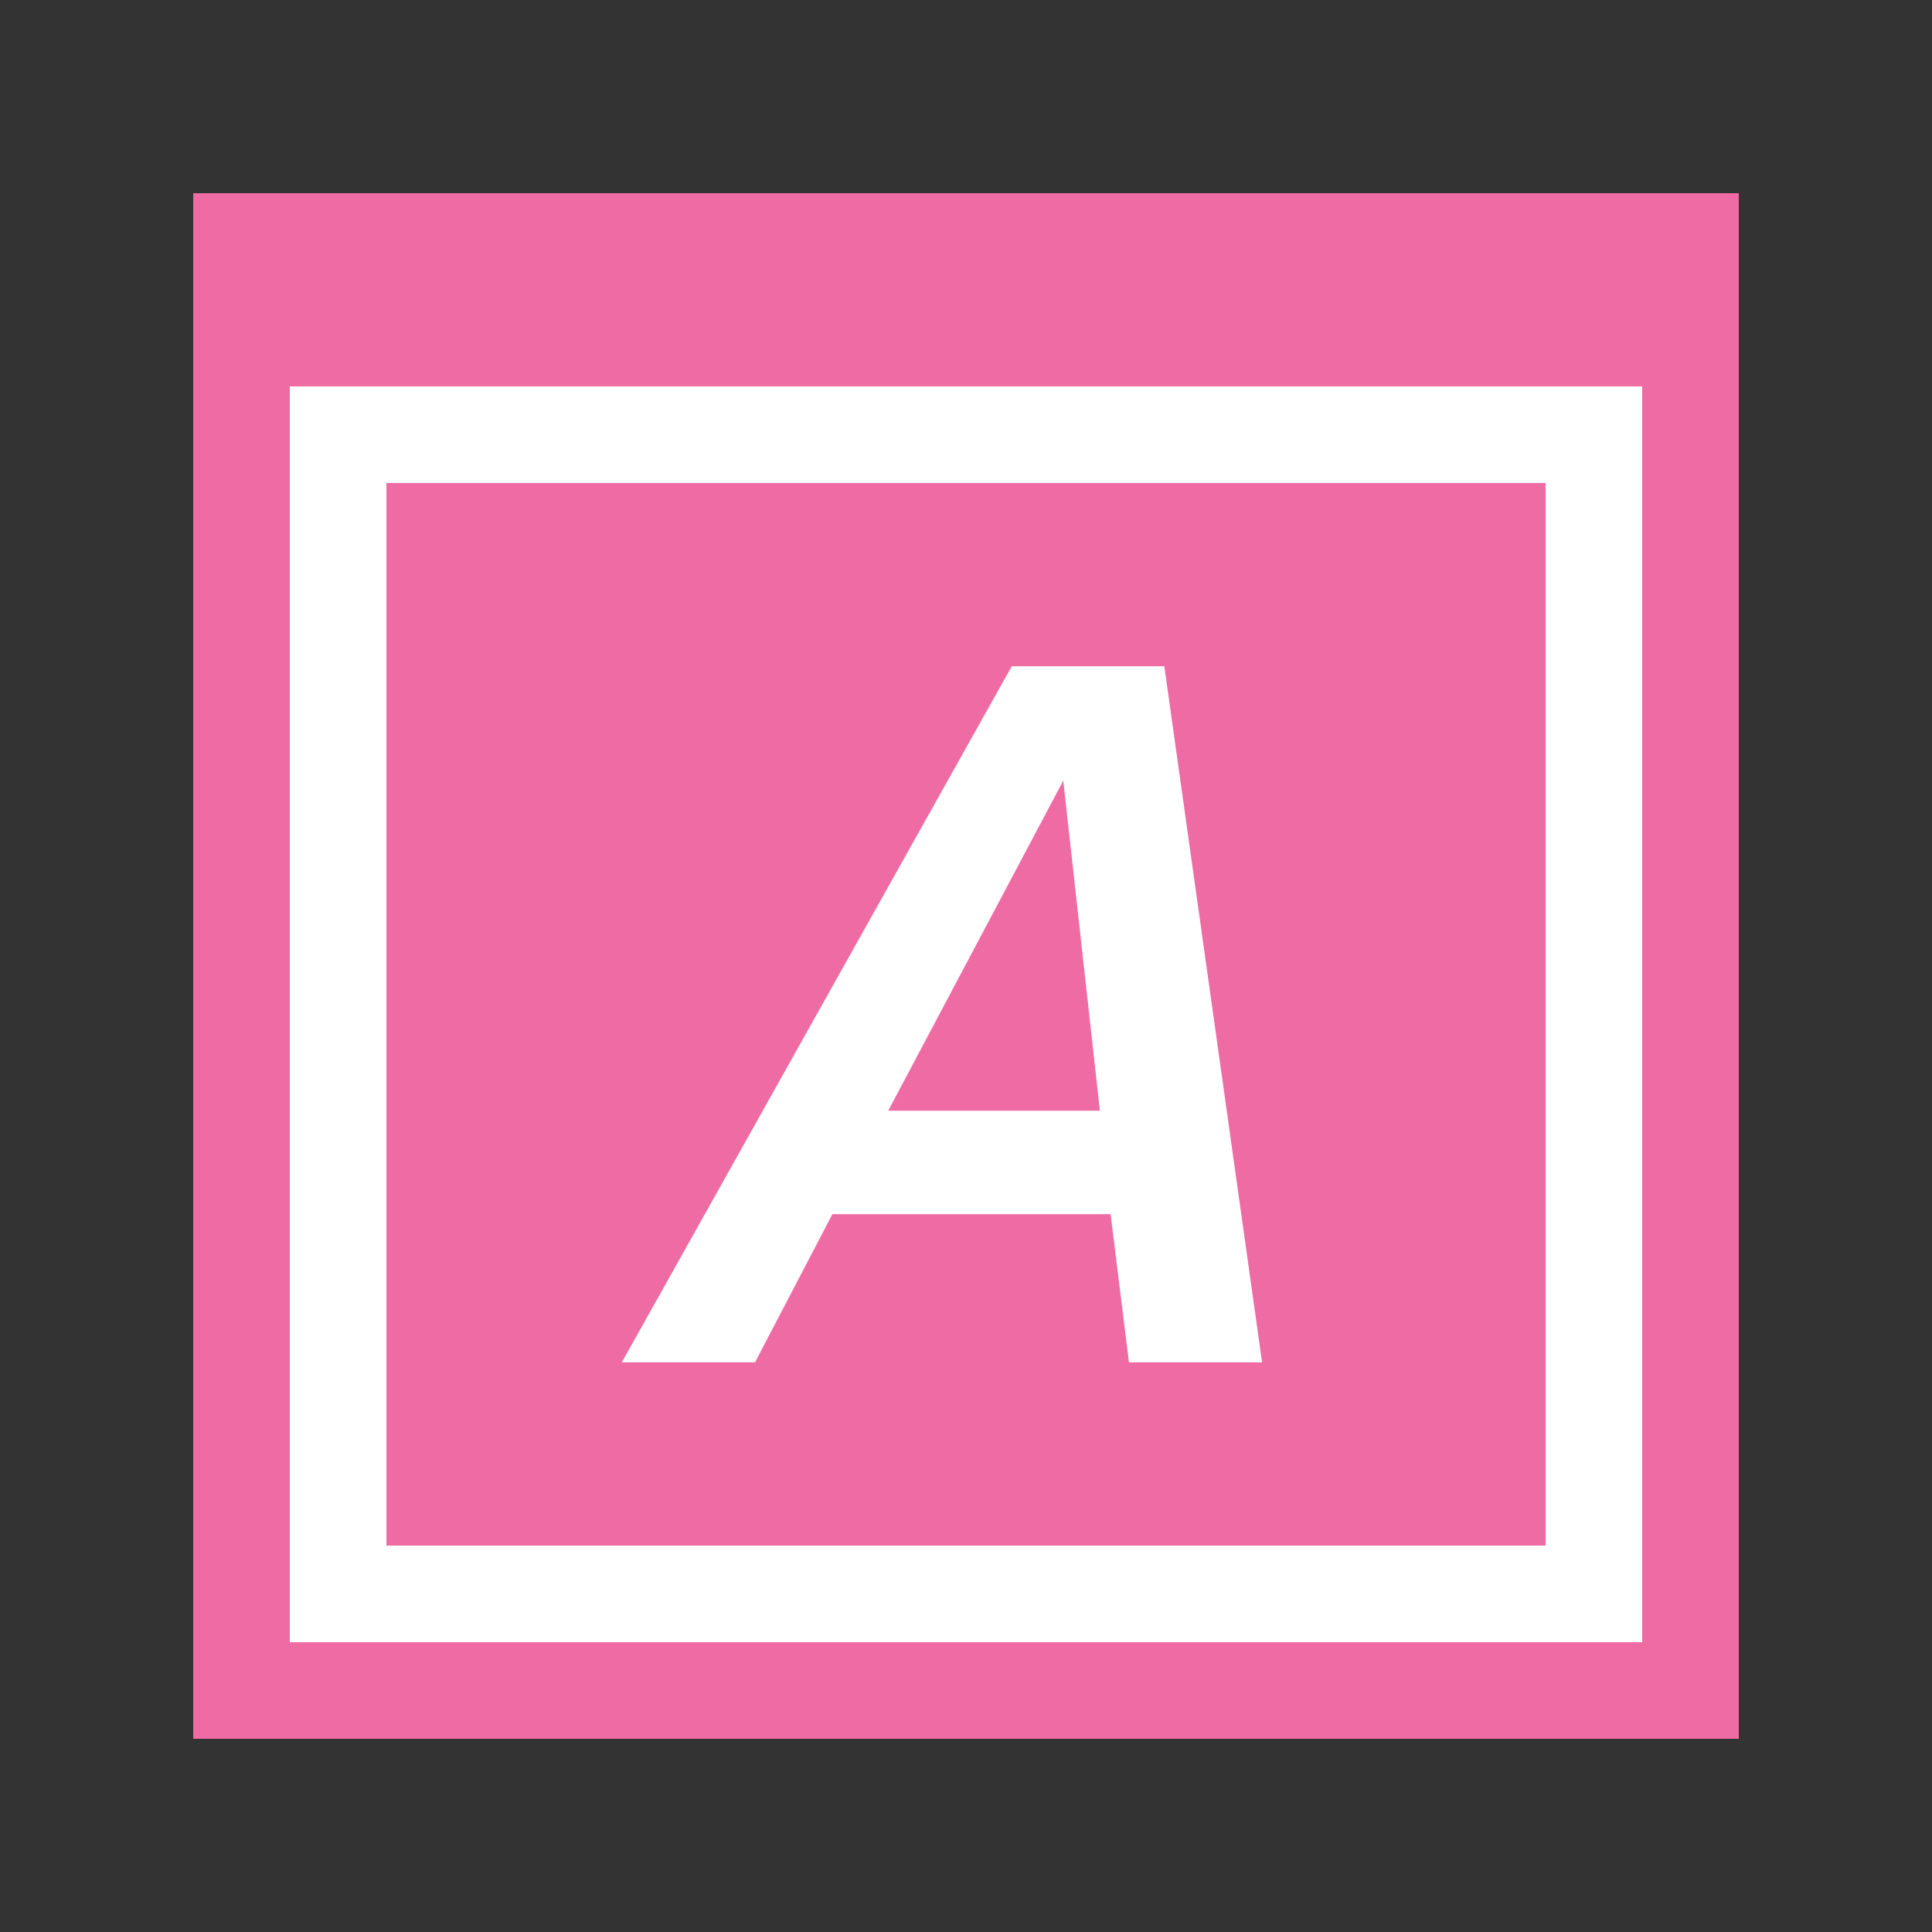 <?xml version="1.0" encoding="utf-8"?>
<!-- Generator: Adobe Illustrator 16.0.0, SVG Export Plug-In . SVG Version: 6.00 Build 0)  -->
<!DOCTYPE svg PUBLIC "-//W3C//DTD SVG 1.1//EN" "http://www.w3.org/Graphics/SVG/1.1/DTD/svg11.dtd">
<svg version="1.1" xmlns="http://www.w3.org/2000/svg" xmlns:xlink="http://www.w3.org/1999/xlink" x="0px" y="0px" width="20px"
	 height="20px" viewBox="0 0 20 20" enable-background="new 0 0 20 20" xml:space="preserve">
<rect x="0" y="0" width="20" height="20" fill="#333333" stroke="none"/>
<g id="location">
</g>
<g id="Location" display="none">
	<path display="inline" fill="#ef6ba3" d="M10,2C6.687,2,4,4.687,4,8s6,10,6,10s6-6.687,6-10S13.313,2,10,2z M10,10.5
		c-1.38,0-2.5-1.119-2.5-2.5c0-1.38,1.12-2.5,2.5-2.5c1.381,0,2.5,1.12,2.5,2.5C12.5,9.381,11.381,10.5,10,10.5z"/>
</g>
<g id="draft" display="none">
	<path display="inline" fill="#ef6ba3" d="M13,10c0,1.657-1.343,3-3,3c-1.657,0-3-1.343-3-3H2v8h16v-8H13z"/>
	<g display="inline">
		<path fill="#ef6ba3" d="M14.438,4L16,10.246V16H4v-5.754L5.562,4H14.438 M16,2H4l-2,8v8h16v-8L16,2L16,2z"/>
	</g>
</g>
<g id="Layer_4" display="none">
	<rect x="8" y="2" display="inline" fill="#ef6ba3" width="4" height="11"/>
	
		<rect x="10.884" y="7.073" transform="matrix(0.707 0.707 -0.707 0.707 11.485 -5.258)" display="inline" fill="#ef6ba3" width="2.414" height="8.329"/>
	
		<rect x="6.702" y="7.075" transform="matrix(-0.707 0.707 -0.707 -0.707 21.45 13.589)" display="inline" fill="#ef6ba3" width="2.415" height="8.328"/>
	<rect x="4.625" y="16" display="inline" fill="#ef6ba3" width="10.75" height="2"/>
</g>
<g id="Layer_5" display="none">
	<path display="inline" fill="#ef6ba3" d="M10.958,17c0,0.553-0.448,1-1,1l0,0c-0.552,0-1-0.447-1-1V3c0-0.552,0.448-1,1-1l0,0
		c0.552,0,1,0.448,1,1V17z"/>
	<path display="inline" fill="#ef6ba3" d="M10.666,17.707c-0.391,0.391-1.024,0.391-1.414,0l0,0c-0.39-0.39-0.391-1.023,0-1.414
		l6.899-6.899c0.391-0.391,1.025-0.39,1.414,0l0,0c0.391,0.39,0.391,1.023,0,1.414L10.666,17.707z"/>
	<path display="inline" fill="#ef6ba3" d="M10.666,16.293c0.391,0.391,0.391,1.024,0,1.414l0,0c-0.39,0.391-1.023,0.391-1.414,0
		l-6.899-6.899c-0.391-0.391-0.39-1.024,0-1.414l0,0c0.39-0.39,1.023-0.391,1.414,0L10.666,16.293z"/>
</g>
<g id="Layer_5_copy" display="none">
	<path display="inline" fill="#ef6ba3" d="M8.958,3c0-0.553,0.448-1,1-1l0,0c0.552,0,1,0.447,1,1v14c0,0.552-0.448,1-1,1l0,0
		c-0.552,0-1-0.448-1-1V3z"/>
	<path display="inline" fill="#ef6ba3" d="M9.251,2.293c0.391-0.391,1.024-0.391,1.414,0l0,0c0.389,0.39,0.39,1.023,0,1.414
		l-6.899,6.899c-0.391,0.391-1.025,0.39-1.414,0l0,0c-0.391-0.39-0.391-1.023,0-1.414L9.251,2.293z"/>
	<path display="inline" fill="#ef6ba3" d="M9.251,3.708c-0.391-0.391-0.391-1.024,0-1.414l0,0c0.39-0.391,1.023-0.391,1.414,0
		l6.899,6.899c0.391,0.391,0.39,1.024,0,1.414l0,0c-0.391,0.39-1.023,0.391-1.414,0L9.251,3.708z"/>
</g>
<g id="Layer_5_copy_2" display="none">
	<path display="inline" fill="#ef6ba3" d="M16.958,9c0.553,0,1,0.448,1,1l0,0c0,0.553-0.447,1-1,1H2.959c-0.552,0-1-0.447-1-1l0,0
		c0-0.552,0.448-1,1-1L16.958,9z"/>
	<path display="inline" fill="#ef6ba3" d="M17.665,9.293c0.391,0.391,0.391,1.024,0,1.414l0,0c-0.39,0.39-1.023,0.391-1.414,0
		L9.353,3.809c-0.391-0.391-0.391-1.025,0-1.414l0,0c0.39-0.391,1.023-0.391,1.414,0L17.665,9.293z"/>
	<path display="inline" fill="#ef6ba3" d="M16.251,9.293c0.391-0.391,1.024-0.391,1.414,0l0,0c0.391,0.39,0.391,1.023,0,1.414
		l-6.898,6.899c-0.391,0.391-1.024,0.39-1.415,0l0,0c-0.39-0.391-0.391-1.023,0-1.414L16.251,9.293z"/>
</g>
<g id="Layer_5_copy_6" display="none">
	<path display="inline" fill="#ef6ba3" d="M16.958,9c0.553,0,1,0.448,1,1l0,0c0,0.553-0.447,1-1,1H2.959c-0.552,0-1-0.447-1-1l0,0
		c0-0.552,0.448-1,1-1L16.958,9z"/>
</g>
<g id="Layer_5_copy_3" display="none">
	<path display="inline" fill="#ef6ba3" d="M2.959,11c-0.553,0-1-0.447-1-0.999l0,0c0-0.553,0.447-1,1-1h13.999c0.552,0,1,0.447,1,1
		l0,0c0,0.552-0.448,1-1,1L2.959,11z"/>
	<path display="inline" fill="#ef6ba3" d="M2.252,10.708c-0.391-0.391-0.391-1.024,0-1.414l0,0c0.39-0.39,1.023-0.391,1.414,0
		l6.898,6.898c0.391,0.391,0.391,1.025,0,1.414l0,0c-0.39,0.391-1.023,0.391-1.414,0L2.252,10.708z"/>
	<path display="inline" fill="#ef6ba3" d="M3.666,10.708c-0.391,0.391-1.024,0.391-1.414,0l0,0c-0.391-0.39-0.391-1.023,0-1.414
		L9.15,2.395c0.391-0.391,1.024-0.39,1.415,0l0,0c0.39,0.391,0.391,1.023,0,1.414L3.666,10.708z"/>
</g>
<g id="Layer_5_copy_4" display="none">
	<path display="inline" fill="#ef6ba3" d="M2.959,11c-0.553,0-1-0.447-1-0.999l0,0c0-0.553,0.447-1,1-1h13.999c0.552,0,1,0.447,1,1
		l0,0c0,0.552-0.448,1-1,1L2.959,11z"/>
	<path display="inline" fill="#ef6ba3" d="M8.959,3.001c0-0.553,0.447-1,0.999-1l0,0c0.553,0,1,0.447,1,1V17c0,0.552-0.447,1-1,1
		l0,0c-0.552,0-1-0.448-1-1L8.959,3.001z"/>
</g>
<g id="Layer_5_copy_5" display="none">
	<path display="inline" fill="#ef6ba3" d="M2.301,3.756C1.91,3.365,1.91,2.732,2.3,2.342l0,0c0.391-0.391,1.023-0.391,1.414,0
		l13.913,13.914c0.39,0.391,0.391,1.023,0,1.414l0,0c-0.391,0.391-1.024,0.391-1.415,0L2.301,3.756z"/>
	<path display="inline" fill="#ef6ba3" d="M16.145,2.401c0.43-0.43,1.095-0.462,1.485-0.072l0,0
		c0.391,0.391,0.358,1.055-0.071,1.485L3.737,17.636c-0.429,0.429-1.094,0.462-1.485,0.071l0,0c-0.39-0.391-0.358-1.057,0.071-1.485
		L16.145,2.401z"/>
</g>
<g id="Layer_11" display="none">
	<path display="inline" fill="#ef6ba3" d="M4,2v16h12V2H4z M7,15H5v-2h2V15z M7,11H5V9h2V11z M15,16H8v-1h7V16z M15,14H8v-1h7V14z
		 M15,12H8v-1h7V12z M15,10H8V9h7V10z M15,8H5V4h10V8z"/>
</g>
<g id="Layer_11_copy" display="none">
	<path display="inline" fill="#ef6ba3" d="M10,8.192c-1.707,0-3.095-1.389-3.095-3.096C6.905,3.389,8.293,2,10,2
		s3.096,1.389,3.096,3.096C13.096,6.803,11.707,8.192,10,8.192z"/>
	<path display="inline" fill="#ef6ba3" d="M13.512,3.108c-0.174,0-0.342,0.018-0.504,0.049c0.361,0.559,0.574,1.224,0.574,1.939
		c0,1.267-0.664,2.379-1.658,3.017c0.447,0.318,0.994,0.507,1.588,0.507c1.521,0,2.756-1.234,2.756-2.756
		C16.268,4.341,15.033,3.108,13.512,3.108z"/>
	<path display="inline" fill="#ef6ba3" d="M6.418,5.096c0-0.706,0.208-1.363,0.562-1.918c-0.197-0.044-0.4-0.07-0.61-0.07
		c-1.522,0-2.756,1.234-2.756,2.756S4.849,8.62,6.371,8.62c0.616,0,1.183-0.204,1.642-0.546C7.052,7.43,6.418,6.336,6.418,5.096z"/>
	<path display="inline" fill="#ef6ba3" d="M15.318,14.332c0.082,0.608,0.171,1.304,0.265,2.075c0.83-0.16,1.647-0.353,2.45-0.581
		c-0.065-0.535-0.138-1.095-0.209-1.625c-0.316-2.338-1.898-4.273-4.239-4.319c-0.255,0.005-0.499,0.036-0.735,0.086
		C14.156,10.897,15.068,12.494,15.318,14.332z"/>
	<path display="inline" fill="#ef6ba3" d="M7.269,9.986C7.006,9.925,6.732,9.888,6.444,9.882c-2.341,0.046-3.922,1.981-4.239,4.319
		C2.135,14.72,2.065,15.268,2,15.792c0.84,0.243,1.696,0.447,2.564,0.615c0.094-0.772,0.183-1.469,0.265-2.075
		C5.082,12.48,5.963,10.922,7.269,9.986z"/>
	<g display="inline">
		<path fill="#ef6ba3" d="M12.233,10.145c-0.629-0.366-1.354-0.583-2.16-0.598c-0.827,0.016-1.568,0.242-2.208,0.626
			c-1.397,0.837-2.31,2.425-2.555,4.226c-0.142,1.044-0.281,2.193-0.387,3.104C6.582,17.828,8.295,18,10.049,18
			c1.771,0,3.501-0.175,5.174-0.506c-0.106-0.909-0.245-2.055-0.386-3.096C14.59,12.577,13.658,10.974,12.233,10.145z"/>
	</g>
</g>
<g id="Layer_11_copy_2" display="none">
	<path display="inline" fill="#ef6ba3" d="M2,2v16h16V2H2z M16,14H4V4h12V14z"/>
	<polygon display="inline" fill="#ef6ba3" points="11,7 9,10.667 7,9 5,13 15,13 	"/>
	<circle display="inline" fill="#ef6ba3" cx="6.5" cy="6.5" r="1.5"/>
</g>
<g id="Layer_11_copy_3" display="none">
	<path display="inline" fill="#ef6ba3" d="M17,17v-2h1V5h-1V3h1V2H2v1h2v2H2v10h2v2H2v1h16v-1H17z M11,3h2v2h-2V3z M8,3h2v2H8V3z
		 M7,17H5v-2h2V17z M7,5H5V3h2V5z M10,17H8v-2h2V17z M13,17h-2v-2h2V17z M8,13.09V7l5.273,3.045L8,13.09z M16,17h-2v-2h2V17z M16,5
		h-2V3h2V5z"/>
</g>
<g id="Layer_11_copy_4" display="none">
	<g display="inline">
		<rect x="2" y="8" fill="#ef6ba3" width="5" height="4"/>
		<rect x="2" y="3" fill="#ef6ba3" width="9" height="4"/>
		<polygon fill="#ef6ba3" points="8,13 7,13 2,13 2,17 11,17 11,13 		"/>
		<rect x="12" y="3" fill="#ef6ba3" width="6" height="4"/>
		<polygon fill="#ef6ba3" points="11,8 8,8 8,12 11,12 12,12 18,12 18,8 12,8 		"/>
		<rect x="12" y="13" fill="#ef6ba3" width="6" height="4"/>
	</g>
</g>
<g id="Layer_11_copy_5" display="none">
	<g display="inline">
		<path fill="#ef6ba3" d="M10,4c3.309,0,6,2.691,6,6s-2.691,6-6,6s-6-2.691-6-6S6.691,4,10,4 M10,2c-4.418,0-8,3.582-8,8
			c0,4.418,3.582,8,8,8c4.418,0,8-3.582,8-8C18,5.582,14.418,2,10,2L10,2z"/>
	</g>
	<path display="inline" fill="#ef6ba3" d="M11,6c0-0.552-0.447-1-1-1l0,0C9.448,5,9,5.448,9,6v4c0,0.552,0.448,1,1,1l0,0
		c0.553,0,1-0.448,1-1V6z"/>
	<path display="inline" fill="#ef6ba3" d="M11.414,12.831c0.391,0.391,1.023,0.391,1.414,0l0,0c0.391-0.391,0.391-1.023,0-1.415
		l-2.121-2.121c-0.391-0.391-1.024-0.391-1.415,0l0,0c-0.391,0.391-0.391,1.023,0,1.414L11.414,12.831z"/>
</g>
<g id="Layer_11_copy_6" display="none">
	<polygon display="inline" fill="#ef6ba3" points="12,12 9,3 6,9 2,9 2,11 7,11 9,7 12,17 14,11 18,11 18,9 13,9 	"/>
</g>
<g id="Layer_11_copy_7" display="none">
	<g display="inline">
		<path fill="#ef6ba3" d="M8.5,4C10.981,4,13,6.019,13,8.5S10.981,13,8.5,13S4,10.981,4,8.5S6.019,4,8.5,4 M8.5,2
			C4.91,2,2,4.91,2,8.5S4.91,15,8.5,15S15,12.09,15,8.5S12.09,2,8.5,2L8.5,2z"/>
	</g>
	<path display="inline" fill="#ef6ba3" d="M17.706,17.703c-0.391,0.392-1.023,0.392-1.414,0l-4.242-4.242
		c-0.392-0.391-0.392-1.023,0-1.414l0,0c0.391-0.392,1.023-0.392,1.414,0l4.242,4.242C18.098,16.68,18.098,17.312,17.706,17.703
		L17.706,17.703z"/>
</g>
<g id="Layer_11_copy_8" display="none">
	<g display="inline">
		<rect x="2" y="6" fill="#ef6ba3" width="7" height="3"/>
		<rect x="11" y="6" fill="#ef6ba3" width="7" height="3"/>
	</g>
	<g display="inline">
		<rect x="3" y="10" fill="#ef6ba3" width="6" height="8"/>
		<rect x="11" y="10" fill="#ef6ba3" width="6" height="8"/>
	</g>
	<g display="inline">
		<path fill="#ef6ba3" d="M12,3c0.552,0,1,0.449,1,1s-0.448,1-1,1c-0.233,0-0.624,0.005-1,0.012V4C11,3.449,11.448,3,12,3 M12,2
			c-1.104,0-2,0.896-2,2c0,0.552,0,2.031,0,2.031S11.447,6,12,6c1.104,0,2-0.896,2-2S13.104,2,12,2L12,2z"/>
	</g>
	<g display="inline">
		<path fill="#ef6ba3" d="M8,3c0.551,0,1,0.449,1,1v1.012C8.624,5.005,8.233,5,8,5C7.449,5,7,4.551,7,4S7.449,3,8,3 M8,2
			C6.896,2,6,2.896,6,4s0.896,2,2,2c0.553,0,2,0.031,2,0.031S10,4.552,10,4C10,2.896,9.104,2,8,2L8,2z"/>
	</g>
</g>
<g id="Layer_11_copy_9" display="none">
	<g display="inline">
		<path fill="#ef6ba3" d="M8.317,13.586c0.007-1.042,0.127-1.787,0.36-2.234c0.233-0.448,0.75-1.01,1.55-1.688
			c0.568-0.553,1.021-1.083,1.355-1.589c0.336-0.506,0.503-1.065,0.503-1.676c0-0.707-0.191-1.255-0.574-1.644
			c-0.381-0.39-0.926-0.585-1.633-0.585c-0.604,0-1.117,0.166-1.54,0.497C7.917,4.999,7.705,5.488,7.705,6.135H5.149L5.117,6.07
			C5.095,4.774,5.53,3.764,6.422,3.039s2.044-1.087,3.457-1.087c1.528,0,2.723,0.39,3.577,1.169C14.312,3.9,14.74,4.982,14.74,6.365
			c0,0.925-0.268,1.783-0.803,2.572c-0.535,0.791-1.211,1.513-2.027,2.169c-0.415,0.364-0.674,0.709-0.779,1.037
			c-0.107,0.327-0.159,0.808-0.159,1.442H8.317z M11.016,18.086H8.306V15.54h2.709V18.086z"/>
	</g>
</g>
<g id="Layer_11_copy_10" display="none">
	<path display="inline" fill="#ef6ba3" d="M16,5V4c0-1.104-0.896-2-2-2H5C3.896,2,3,2.896,3,4v1H16z"/>
	<path display="inline" fill="#ef6ba3" d="M4,6v10c0,1.104,0.896,2,2,2h7c1.104,0,2-0.896,2-2V6H4z"/>
	<rect x="6" y="7" display="inline" fill="#FFFFFF" width="1" height="9"/>
	<rect x="9" y="7" display="inline" fill="#FFFFFF" width="1" height="9"/>
	<rect x="12" y="7" display="inline" fill="#FFFFFF" width="1" height="9"/>
</g>
<g id="Layer_11_copy_12" display="none">
	<g display="inline">
		<path fill="#ef6ba3" d="M9.998,3.998L9.998,3.998c2.454,0,4.636,1.469,5.561,3.742c1.246,3.064-0.233,6.572-3.298,7.819
			c-0.725,0.294-1.484,0.443-2.258,0.443c-2.454,0-4.637-1.469-5.561-3.741C3.196,9.196,4.675,5.688,7.74,4.442
			C8.464,4.147,9.224,3.998,9.998,3.998 M9.997,1.998c-1.003,0-2.024,0.19-3.011,0.591C2.894,4.254,0.925,8.92,2.589,13.014
			c1.263,3.106,4.255,4.988,7.414,4.988c1.004,0,2.023-0.189,3.011-0.591c4.093-1.665,6.062-6.332,4.397-10.425
			C16.147,3.88,13.155,1.998,9.997,1.998L9.997,1.998z"/>
	</g>
	<path display="inline" fill="#ef6ba3" d="M10,7.428L10,7.428l-1.191,5.954c0,0.658,0.533,1.19,1.191,1.19l0,0
		c0.658,0,1.19-0.532,1.19-1.19C11.19,13.382,10.297,8.916,10,7.428z"/>
	<circle display="inline" fill="#ef6ba3" cx="8.493" cy="6.295" r="1"/>
	<circle display="inline" fill="#ef6ba3" cx="6.309" cy="8.459" r="1"/>
	<path display="inline" fill="#ef6ba3" d="M14.082,9.428c-0.51,0.208-1.094-0.039-1.301-0.552c-0.206-0.513,0.041-1.095,0.555-1.302
		c0.509-0.207,1.094,0.041,1.3,0.553C14.843,8.639,14.596,9.221,14.082,9.428z"/>
	<circle display="inline" fill="#ef6ba3" cx="11.549" cy="6.312" r="1"/>
</g>
<g id="Layer_11_copy_13" display="none">
	<rect x="2" y="7" display="inline" fill="#ef6ba3" width="16" height="10"/>
	<polygon display="inline" fill="#ef6ba3" points="18,6 2,6 2,4.989 3,5 4,3 9,3 10,5 18,5 	"/>
</g>
<g id="Layer_11_copy_14" display="none">
	<path display="inline" fill="#ef6ba3" d="M18.021,11.021v-2h-2.11c-0.153-0.911-0.509-1.75-1.023-2.473l1.492-1.492l-1.415-1.414
		l-1.491,1.491C12.75,4.619,11.91,4.264,11,4.11V2H9v2.11C8.089,4.264,7.25,4.619,6.527,5.133L5.036,3.642L3.622,5.056l1.491,1.491
		C4.599,7.27,4.243,8.11,4.089,9.021h-2.11v2h2.11c0.153,0.91,0.509,1.751,1.023,2.473l-1.491,1.491l1.414,1.415l1.492-1.491
		C7.25,15.422,8.089,15.777,9,15.931v2.11h2v-2.11c0.91-0.153,1.75-0.509,2.473-1.022l1.491,1.491l1.415-1.415l-1.492-1.491
		c0.515-0.723,0.87-1.562,1.023-2.473H18.021z M10,13.021c-1.657,0-3-1.343-3-3c0-1.657,1.343-3,3-3c1.657,0,3,1.343,3,3
		C13,11.678,11.657,13.021,10,13.021z"/>
</g>
<g id="Layer_11_copy_15" display="none">
	<path display="inline" fill="#ef6ba3" d="M13,2c-1.131,0-2.5,2-3,3.022C9.5,4,8.131,2,7,2C4.239,2,2,4.239,2,7c0,6.5,8,11,8,11
		s8-4.5,8-11C18,4.239,15.761,2,13,2z"/>
</g>
<g id="Layer_11_copy_11" display="none">
	<g display="inline">
		<path fill="#ef6ba3" d="M10,4c3.309,0,6,2.691,6,6s-2.691,6-6,6s-6-2.691-6-6S6.691,4,10,4 M10,2c-4.418,0-8,3.582-8,8
			c0,4.418,3.582,8,8,8c4.418,0,8-3.582,8-8C18,5.582,14.418,2,10,2L10,2z"/>
	</g>
	<path display="inline" fill="#ef6ba3" d="M11,10c0-0.552-0.447-1-1-1l0,0c-0.552,0-1,0.448-1,1v3c0,0.553,0.448,1,1,1l0,0
		c0.553,0,1-0.447,1-1V10z"/>
	<circle display="inline" fill="#ef6ba3" cx="10" cy="7" r="1.5"/>
</g>
<g id="Layer_11_copy_16" display="none">
	<polygon display="inline" fill="#ef6ba3" points="9.99,2.398 12.461,7.403 17.984,8.206 13.987,12.102 14.932,17.603 9.99,15.005 
		5.051,17.603 5.994,12.102 1.997,8.206 7.52,7.403 	"/>
</g>
<g id="Layer_11_copy_17" display="none">
	<path display="inline" fill="#ef6ba3" d="M11,2C9.031,2,6,6,6,6H4C2.896,6,2,6.896,2,8v2v2c0,1.104,0.896,2,2,2h2c0,0,3.031,4,5,4
		c0.266,0,1,0,1,0v-8V2C12,2,11.266,2,11,2z"/>
	<rect x="13" y="7" display="inline" fill="#ef6ba3" width="1" height="6"/>
	<rect x="15" y="5" display="inline" fill="#ef6ba3" width="1" height="10"/>
	<rect x="17" y="2.5" display="inline" fill="#ef6ba3" width="1" height="15"/>
</g>
<g id="Layer_11_copy_18" display="none">
	<path display="inline" fill="#ef6ba3" d="M2.814,14.583c0.083-0.731,0.439-1.411,1.066-2.038l6.144-6.144
		c1.255-1.233,2.382-1.411,3.385-0.532c0.9,0.919,0.521,1.877-0.753,3.194l-5.675,5.643l-0.876-0.968l5.611-5.612
		c0.021,0,0.409-0.405,0.482-0.5c0.216-0.257,0.354-0.428,0.141-0.675c-0.252-0.272-0.633-0.007-1.219,0.579l-6.112,6.113
		c-0.397,0.376-0.617,0.741-0.659,1.098c-0.042,0.417,0.146,0.836,0.565,1.254c0.438,0.354,0.81,0.506,1.112,0.454
		c0.304-0.053,0.685-0.299,1.145-0.737c0.877-0.856,2.042-2.005,3.495-3.448c1.453-1.441,2.493-2.486,3.12-3.134
		c0.021-0.021,0.521-0.48,1.034-1.155c0.374-0.49,0.685-0.941,0.752-1.228c0.147-0.698-0.011-1.265-0.532-1.975
		c-0.521-0.71-1.14-1.108-1.851-1.191c-0.73-0.083-1.547,0.303-2.444,1.16l-6.709,6.709l-1.097-1.066l6.709-6.74
		c1.045-1.024,2.111-1.562,3.198-1.615c1.087-0.052,2.1,0.392,3.04,1.333c1.128,1.149,1.525,2.414,1.191,3.793
		c-0.209,0.794-0.71,1.599-1.505,2.414c-0.92,0.899-2.236,2.205-3.95,3.919L8.269,16.84c-0.752,0.751-1.557,1.14-2.414,1.16
		c-0.731,0-1.4-0.304-2.006-0.909C3.097,16.338,2.752,15.502,2.814,14.583L2.814,14.583z"/>
</g>
<g id="Layer_11_copy_19" display="none">
	<polygon display="inline" fill="#ef6ba3" points="16,18 10,13 4,18 4,2 16,2 	"/>
</g>
<g id="Layer_11_copy_20" display="none">
	<path display="inline" fill="#ef6ba3" d="M16.205,12.784C17.326,11.751,18,10.435,18,9c0-3.314-3.582-6-8-6C5.582,3,2,5.686,2,9
		c0,3.313,3.582,6,8,6c1.247,0,2.422-0.22,3.475-0.602l3.496,1.495L16.205,12.784z"/>
</g>
<g id="Layer_11_copy_22" display="none">
	<path display="inline" fill="#ef6ba3" d="M16,4v1c0,1.103-0.896,2-2,2c-1.103,0-2-0.897-2-2V4H8v1c0,1.103-0.897,2-2,2
		C4.897,7,4,6.103,4,5V4H2v14h16V4H16z M16,16H4V9h12V16z"/>
	<path display="inline" fill="#ef6ba3" d="M6,2C5.448,2,5,2.448,5,3v1v1c0,0.552,0.448,1,1,1s1-0.448,1-1V4V3C7,2.448,6.552,2,6,2z"
		/>
	<path display="inline" fill="#ef6ba3" d="M14,2c-0.552,0-1,0.448-1,1v1v1c0,0.552,0.448,1,1,1c0.553,0,1-0.448,1-1V4V3
		C15,2.448,14.553,2,14,2z"/>
</g>
<g id="Layer_11_copy_21" display="none">
	<path display="inline" fill="#ef6ba3" d="M17.938,6.006c0,0-0.847-1.387-2.967-0.9c-1.959,0.447-2.287,1.568-9.75,5.615
		c-0.109,0.061-0.438,0.241-0.438,0.241l-1.059,0.573l-0.365,0.202c-1.211,0.665-1.654,2.194-0.988,3.401
		c0.666,1.213,2.192,1.658,3.403,0.99l1.424-0.774c1.21-0.665,1.654-2.192,0.989-3.403c-0.083-0.152-0.179-0.289-0.287-0.416
		L17.938,6.006z M14.972,5.105c-1.984,0.453-1.83,1.32-9.75,5.615 M6.732,12.751c0.184,0.332,0.101,0.729-0.183,0.888l-1.876,1.022
		c-0.285,0.155-0.664,0.013-0.848-0.322c-0.183-0.33-0.102-0.729,0.183-0.884l0.43-0.238l1.448-0.786
		C6.17,12.273,6.549,12.417,6.732,12.751z"/>
	<path display="inline" fill="#ef6ba3" d="M11.316,10.043l-2.163,1.165c0.354,0.212,0.678,0.41,0.976,0.595l-0.302-0.174
		c1.85,1.145,2.811,1.855,3.576,2.312c0.52,0.318,0.933,0.503,1.558,0.646c2.12,0.486,2.967-0.9,2.967-0.9L11.316,10.043z"/>
	<path display="inline" fill="#ef6ba3" d="M8.469,8.475L7.89,8.156C7.998,8.03,8.093,7.893,8.176,7.74
		c0.665-1.211,0.222-2.738-0.989-3.403L5.764,3.562c-1.211-0.667-2.737-0.223-3.403,0.99C1.695,5.76,2.138,7.289,3.349,7.954
		l0.365,0.202l1.059,0.573c0,0,0.329,0.181,0.438,0.241c0.422,0.229,0.814,0.445,1.191,0.654L8.469,8.475z M4.427,6.475l-0.43-0.239
		C3.713,6.083,3.632,5.683,3.815,5.353C3.999,5.017,4.378,4.875,4.663,5.03l1.876,1.023C6.822,6.21,6.905,6.608,6.721,6.94
		c-0.183,0.334-0.562,0.478-0.846,0.32L4.427,6.475z"/>
</g>
<g id="Layer_11_copy_23" display="none">
	<path display="inline" fill="#ef6ba3" d="M4.851,17.978C2,18,2,18,2,18s0,0,0.022-2.852c0.002-0.321,0.906-0.906,0.906-0.906
		l2.829,2.828C5.758,17.07,5.171,17.975,4.851,17.978z"/>
	<path display="inline" fill="#ef6ba3" d="M16.932,3.068c-0.78-0.781-1.312-1.516-2.094-0.734l-1.346,1.346l2.828,2.828l1.346-1.346
		C18.447,4.38,17.713,3.849,16.932,3.068z"/>
	
		<rect x="3.401" y="8.39" transform="matrix(0.707 -0.707 0.707 0.707 -4.533 9.839)" display="inline" fill="#ef6ba3" width="12.417" height="4.001"/>
	<polygon display="inline" fill="#ef6ba3" points="6.875,17 18,17 18,18 6.063,18 	"/>
</g>
<g id="Layer_11_copy_24" display="none">
	<path display="inline" fill="#ef6ba3" d="M10,4c1.654,0,3,1.346,3,3s-1.346,3-3,3S7,8.654,7,7S8.346,4,10,4 M10,2
		C7.239,2,5,4.239,5,7c0,2.762,2.239,5,5,5c2.762,0,5-2.238,5-5C15,4.239,12.762,2,10,2L10,2z"/>
	<rect x="9" y="10.953" display="inline" fill="#ef6ba3" width="2" height="7.047"/>
	<rect x="6.477" y="14" display="inline" fill="#ef6ba3" width="7.047" height="2"/>
</g>
<g id="Layer_11_copy_25" display="none">
	<path display="inline" fill="#ef6ba3" d="M5.455,14.545c-1.404-1.403-1.404-3.688,0-5.092c1.404-1.405,3.688-1.405,5.093,0
		c1.405,1.404,1.405,3.688,0,5.092C9.144,15.949,6.859,15.949,5.455,14.545 M3.758,16.244c2.343,2.343,6.145,2.343,8.488,0
		c2.344-2.345,2.344-6.146,0-8.489c-2.345-2.344-6.145-2.344-8.488,0C1.414,10.099,1.414,13.899,3.758,16.244L3.758,16.244z"/>
	
		<rect x="13.014" y="1.625" transform="matrix(-0.707 -0.707 0.707 -0.707 19.704 20.095)" display="inline" fill="#ef6ba3" width="2" height="8.683"/>
	<rect x="16" y="2" display="inline" fill="#ef6ba3" width="2" height="7.046"/>
	<rect x="10.953" y="2" display="inline" fill="#ef6ba3" width="7.047" height="2"/>
</g>
<g id="Layer_11_copy_28" display="none">
	<path display="inline" fill="#ef6ba3" d="M12,8h4v8H8V4h4V8 M14,2H6v16h12V6L14,2z"/>
	<polygon display="inline" fill="#ef6ba3" points="5,17 2,17 2,3 5,3 5,5 4,5 4,15 5,15 	"/>
</g>
<g id="Layer_11_copy_29" display="none">
	<rect x="2" y="2" display="inline" fill="#ef6ba3" width="2" height="16"/>
	<path display="inline" fill="#ef6ba3" d="M18,14c0,0-2.912-1.743-4-2c-0.974-0.229-3.019,0.189-4,0c-1.322-0.255-5-2-5-2V2
		c0,0,3.678,1.746,5,2c0.982,0.189,3.027-0.23,4,0c1.088,0.257,4,2,4,2V14z"/>
</g>
<g id="Layer_11_copy_31" display="none">
	<path display="inline" fill="#ef6ba3" d="M18,12.234c0-2.481-2.682-4.492-5.989-4.492c-3.308,0-5.99,2.011-5.99,4.492
		c0,2.481,2.682,4.492,5.99,4.492c0.934,0,1.812-0.164,2.602-0.451L17.554,18l-0.897-2.932C17.496,14.294,18,13.31,18,12.234z"/>
	<path display="inline" fill="#ef6ba3" d="M12.011,7.242c0.057,0,0.112,0.005,0.168,0.007C12.374,6.837,12.5,6.4,12.5,5.938
		C12.5,3.763,10.15,2,7.25,2C4.351,2,2,3.763,2,5.938C2,6.88,2.442,7.743,3.178,8.421L2.392,10.99L4.97,9.48
		c0.43,0.156,0.899,0.252,1.383,0.317C7.465,8.274,9.583,7.242,12.011,7.242z"/>
</g>
<g id="Layer_11_copy_30" display="none">
	<path display="inline" fill="#ef6ba3" d="M9.96,3.994C9.514,2.831,8.394,2,7.077,2C5.37,2,3.981,3.389,3.981,5.096
		c0,1.707,1.388,3.096,3.095,3.096c0.579,0,1.116-0.17,1.58-0.448C8.734,6.758,9.021,5.293,9.96,3.994z"/>
	<path display="inline" fill="#ef6ba3" d="M16.686,8.787c0,0,0.259-2.637-1.405-4.559c-0.401-0.463-0.965-0.77-1.596-0.883
		c0.001-0.001,0.001-0.001,0.002-0.002c-0.167-0.032-0.341-0.051-0.522-0.051c-0.181,0-0.354,0.019-0.522,0.051
		c0.001,0.001,0.001,0.001,0.002,0.002c-0.63,0.113-1.194,0.42-1.596,0.883C9.384,6.15,9.645,8.787,9.645,8.787
		S10.288,8.5,10.988,8.5c0.17,0,0.344,0.017,0.512,0.059c-0.002,0.001-0.004,0.003-0.007,0.005c0.336,0.127,0.609,0.24,0.881,0.322
		c0.072,0.021,0.145,0.038,0.22,0.053c0.179,0.04,0.361,0.069,0.57,0.069s0.393-0.029,0.571-0.069
		c0.075-0.015,0.147-0.032,0.221-0.053c0.271-0.081,0.544-0.194,0.879-0.321c-0.002-0.002-0.004-0.004-0.007-0.005
		C14.997,8.518,15.171,8.5,15.341,8.5C16.042,8.5,16.686,8.787,16.686,8.787z"/>
	<g display="inline">
		<path fill="#ef6ba3" d="M7.439,17.427c0.098-0.842,0.227-1.905,0.358-2.871c0.224-1.652,0.963-3.071,2.058-4.034
			c-0.173-0.138-0.354-0.265-0.545-0.376C8.681,9.779,7.956,9.562,7.15,9.547c-0.827,0.016-1.568,0.242-2.208,0.626
			c-1.397,0.837-2.31,2.425-2.555,4.226C2.246,15.442,2.106,16.592,2,17.503C3.659,17.828,5.372,18,7.125,18
			c0.083,0,0.165-0.005,0.247-0.006L7.439,17.427z"/>
	</g>
	<path display="inline" fill="#ef6ba3" d="M15.15,10.781c-0.578-0.336-1.244-0.535-1.985-0.55c-0.76,0.015-1.441,0.223-2.029,0.575
		c-1.284,0.77-2.123,2.229-2.348,3.884c-0.13,0.959-0.258,2.016-0.356,2.853C9.957,17.842,11.53,18,13.143,18
		c1.627,0,3.218-0.161,4.755-0.465c-0.098-0.836-0.226-1.889-0.354-2.845C17.315,13.017,16.46,11.543,15.15,10.781z"/>
</g>
<g id="Layer_11_copy_32" display="none">
	<path display="inline" fill="#ef6ba3" d="M15.657,4.343c-3.125-3.125-8.19-3.125-11.314,0c-3.124,3.124-3.125,8.189,0,11.314
		c3.124,3.124,8.19,3.124,11.314,0C18.781,12.532,18.781,7.467,15.657,4.343z M15.711,13.101l-2.938-1.959
		c0.301-0.729,0.301-1.553,0-2.284L15.71,6.9C16.758,8.828,16.758,11.172,15.711,13.101z M8.939,11.061
		c-0.585-0.585-0.586-1.535,0-2.121c0.585-0.585,1.536-0.585,2.121,0c0.586,0.586,0.586,1.536,0,2.121
		C10.475,11.646,9.525,11.646,8.939,11.061z M13.1,4.289l-1.958,2.938c-0.73-0.3-1.553-0.3-2.283,0L6.9,4.289
		C8.828,3.242,11.172,3.242,13.1,4.289z M4.29,6.9l2.938,1.958c-0.301,0.73-0.301,1.554,0,2.284l-2.938,1.959
		C3.242,11.172,3.242,8.828,4.29,6.9z M6.899,15.711l1.958-2.938c0.73,0.301,1.554,0.301,2.285,0l1.958,2.938
		C11.172,16.758,8.828,16.758,6.899,15.711z"/>
</g>
<g id="Layer_11_copy_26" display="none">
	<polygon display="inline" fill="#ef6ba3" points="9.875,2 2,7 2,9 9.875,4 18,9 18,7 	"/>
	<polygon display="inline" fill="#ef6ba3" points="17,18 17,10.385 9.875,6 3,10.365 3,18 8,18 8,12 12,12 12,18 	"/>
</g>
<g id="Layer_45" display="none">
	<path display="inline" fill="#ef6ba3" d="M5.938,10.125C3.763,10.125,2,11.888,2,14.062S3.763,18,5.938,18s3.937-1.763,3.937-3.938
		S8.112,10.125,5.938,10.125z M5.885,11.98c1.179,0,2.135,0.956,2.135,2.136s-0.956,2.135-2.135,2.135S3.75,15.296,3.75,14.116
		S4.706,11.98,5.885,11.98z"/>
	<path display="inline" fill="#ef6ba3" d="M14.522,3.882l-7.548,7.551l1.855,1.856l7.55-7.552c0,0,0.937-0.682-0.118-1.737
		C15.293,3.032,14.522,3.882,14.522,3.882z"/>
	
		<rect x="12.297" y="5.128" transform="matrix(-0.707 -0.707 0.707 -0.707 19.328 23.262)" display="inline" fill="#ef6ba3" width="4.37" height="5"/>
</g>
<g id="Layer_45_copy" display="none">
	<g display="inline">
		<path fill="#ef6ba3" d="M11.914,7.919l-1.308,1.308c0.007,0.059,0.017,0.117,0.017,0.177c0,0.399-0.155,0.774-0.438,1.057
			l-0.271,0.271l-0.154,0.154l-1.722,1.723l0,0l-1.515,1.515c-0.282,0.282-0.657,0.438-1.056,0.438
			c-0.399,0-0.774-0.155-1.057-0.438L4.098,13.81c-0.283-0.282-0.438-0.657-0.438-1.057c0-0.398,0.155-0.773,0.438-1.057L7.76,8.035
			c0.282-0.282,0.657-0.437,1.056-0.437c0.041,0,0.081,0.008,0.122,0.012l1.322-1.322c-0.441-0.228-0.933-0.35-1.444-0.35
			c-0.842,0-1.634,0.328-2.23,0.924l-3.662,3.662C2.328,11.118,2,11.911,2,12.753c0,0.843,0.328,1.636,0.924,2.231l0.313,0.312
			c0.596,0.596,1.388,0.924,2.23,0.924c0.843,0,1.635-0.328,2.23-0.924l1.52-1.519l0,0l1.734-1.735l0,0l0.409-0.408
			c0.595-0.596,0.924-1.387,0.924-2.23C12.284,8.878,12.155,8.371,11.914,7.919z"/>
		<path fill="#ef6ba3" d="M9.873,8.035l0.313,0.313c0.145,0.145,0.255,0.315,0.33,0.5l1.221-1.22
			c-0.11-0.161-0.236-0.313-0.376-0.454l-0.313-0.313c-0.151-0.151-0.316-0.285-0.49-0.401L9.325,7.691
			C9.528,7.765,9.715,7.878,9.873,8.035z"/>
	</g>
	<path display="inline" fill="#ef6ba3" d="M17.088,5.016l-0.312-0.313c-0.597-0.596-1.389-0.924-2.231-0.924
		c-0.842,0-1.635,0.328-2.23,0.924l-1.52,1.519c0,0,0,0,0,0L9.493,7.523l0,0L8.652,8.364c-0.596,0.596-0.924,1.388-0.924,2.23
		c0,0.526,0.128,1.034,0.37,1.485l1.308-1.308c-0.007-0.059-0.017-0.117-0.017-0.178c0-0.398,0.155-0.774,0.438-1.057l0.69-0.689
		l0,0l0.107-0.107l0.061-0.061l0,0l1.29-1.29l0,0l1.514-1.515c0.283-0.282,0.658-0.438,1.057-0.438c0.399,0,0.774,0.155,1.057,0.438
		l0.313,0.313c0.282,0.282,0.438,0.658,0.438,1.056c0,0.399-0.155,0.774-0.438,1.057l-3.662,3.661
		c-0.282,0.283-0.657,0.438-1.057,0.438c-0.041,0-0.08-0.009-0.121-0.012l-1.322,1.322c0.441,0.228,0.933,0.35,1.443,0.35
		c0.843,0,1.635-0.328,2.23-0.924l3.662-3.662c0.596-0.595,0.924-1.388,0.924-2.23C18.012,6.404,17.684,5.612,17.088,5.016z"/>
</g>
<g id="Layer_11_copy_33" display="none">
	<path display="inline" fill="#ef6ba3" d="M10,4c1.654,0,3,1.346,3,3s-1.346,3-3,3S7,8.654,7,7S8.346,4,10,4 M10,2
		C7.239,2,5,4.239,5,7c0,2.762,2.239,5,5,5c2.762,0,5-2.238,5-5C15,4.239,12.762,2,10,2L10,2z"/>
	<rect x="3" y="7" display="inline" fill="#ef6ba3" width="14" height="11"/>
</g>
<g id="Layer_11_copy_34" display="none">
	<path display="inline" fill="#ef6ba3" d="M17.547,13.422C17.156,12.995,16.062,13,16.062,13H5.999c0,0-0.265-1.007,1.001-1.166
		c3.186-0.403,9.99-0.464,10.438-2.521C17.703,8.091,18,4,18,4H5.999c0,0,0.147-1.021-0.562-1.479C4.447,1.881,2,2,2,2v2
		c0,0,1.297-0.094,1.584,0.188C4.025,4.621,4,5.313,4,5.313V13v2h14C18,15,18.138,14.066,17.547,13.422z"/>
	<circle display="inline" fill="#ef6ba3" cx="5" cy="16.959" r="1"/>
	<circle display="inline" fill="#ef6ba3" cx="15" cy="16.959" r="1"/>
</g>
<g id="Layer_45_copy_2" display="none">
	<path display="inline" fill="#ef6ba3" d="M15.562,4.538H4.488c-1.359,0-2.461,1.102-2.461,2.461v5.743
		c0,1.359,1.102,2.461,2.461,2.461h11.076c1.359,0,2.461-1.102,2.461-2.461V6.999C18.025,5.64,16.924,4.538,15.562,4.538z
		 M16.912,13.678l-0.25,0.25c-0.139,0.139-0.363,0.139-0.5,0l-3.387-3.542l-2.249,2.25l-0.251,0.252
		c-0.069,0.068-0.159,0.102-0.251,0.102c-0.09,0-0.181-0.033-0.25-0.102l-0.251-0.252l-2.136-2.136l-3.497,3.34
		c-0.139,0.14-0.363,0.14-0.501,0l-0.25-0.25C3,13.45,3,13.227,3.14,13.089l3.497-3.341L3.515,6.624c-0.138-0.139-0.138-0.362,0-0.5
		l0.25-0.251c0.139-0.139,0.363-0.139,0.501,0l5.76,5.762l5.762-5.762c0.139-0.139,0.361-0.139,0.502,0l0.248,0.251
		c0.141,0.138,0.141,0.362,0,0.5l-3.01,3.01l3.385,3.543C17.051,13.314,17.051,13.54,16.912,13.678z"/>
</g>
<g id="Layer_45_copy_4" display="none">
	<path display="inline" fill="#ef6ba3" d="M13.562,2H6.488C5.129,2,4.027,3.102,4.027,4.461v11.078C4.027,16.898,5.129,18,6.488,18
		h7.076c1.359,0,2.461-1.102,2.461-2.461V4.461C16.025,3.102,14.924,2,13.562,2z M10,16.865c-0.553,0-1-0.447-1-1s0.448-1,1-1
		c0.552,0,1,0.447,1,1S10.552,16.865,10,16.865z M14,14H6V4h8V14z"/>
</g>
<g id="Layer_45_copy_5" display="none">
	<path display="inline" fill="#ef6ba3" d="M15.562,2H4.488C3.129,2,2.027,3.102,2.027,4.461v6.078C2.027,11.898,3.129,13,4.488,13H8
		v3.031H6.488c-1.201,0-2.198,0.861-2.415,2h11.905c-0.216-1.139-1.213-2-2.416-2H12V13h3.564c1.359,0,2.461-1.102,2.461-2.461
		V4.461C18.025,3.102,16.924,2,15.562,2z M16,11H4V4h12V11z"/>
</g>
<g id="Layer_45_copy_6" display="none">
	<path display="inline" fill="#ef6ba3" d="M7,4v1.5v2v5.653C6.686,13.06,6.353,13,6,13c-1.657,0-3,1.119-3,2.5S4.343,18,6,18
		s3-1.119,3-2.5V8.167l6-1.333v4.32C14.686,11.06,14.353,11,14,11c-1.656,0-3,1.119-3,2.5s1.344,2.5,3,2.5s3-1.119,3-2.5v-8v-3V2
		L7,4z"/>
</g>
<g id="Layer_11_copy_35" display="none">
	<path display="inline" fill="#ef6ba3" d="M17.815,4c-0.644-0.644-8.658,5.829-8.658,5.829S6.306,8.597,5.322,8.597
		c-0.138,0-0.25,0.034-0.328,0.112c-0.5,0.5,4.173,6.041,4.173,6.041S18.589,4.773,17.815,4z"/>
	<g display="inline">
		<path fill="#ef6ba3" d="M15.859,8.721C15.949,9.133,16,9.561,16,10c0,3.309-2.691,6-6,6s-6-2.691-6-6s2.691-6,6-6
			c1.252,0,2.415,0.387,3.378,1.045c0.599-0.455,1.173-0.871,1.702-1.225C13.698,2.683,11.929,2,10,2c-4.418,0-8,3.582-8,8
			c0,4.418,3.582,8,8,8c4.418,0,8-3.582,8-8c0-1.098-0.222-2.144-0.622-3.097C16.932,7.479,16.414,8.093,15.859,8.721z"/>
	</g>
</g>
<g id="Layer_45_copy_7" display="none">
	<path display="inline" fill="#ef6ba3" d="M15,7.034V3c0-0.552-0.447-1-1-1s-1,0.448-1,1v4.034H7V3c0-0.552-0.447-1-1-1
		C5.448,2,5,2.448,5,3v4.034H3.062v5.539c0,1.359,1.102,2.461,2.461,2.461H9V18h2v-2.966h3.599c1.359,0,2.461-1.102,2.461-2.461
		V7.034H15z"/>
</g>
<g id="Layer_45_copy_3" display="none">
	<g display="inline">
		<path fill="#ef6ba3" d="M11.735,15.274l0.17-0.172c1.127-1.127,1.127-2.954,0-4.081L8.979,8.094c-1.127-1.127-2.956-1.127-4.083,0
			l-0.17,0.17L11.735,15.274z"/>
		<path fill="#ef6ba3" d="M12.77,1.946l-0.128,0.128c-0.851,0.851-0.851,2.228,0,3.079l2.205,2.206c0.851,0.849,2.229,0.849,3.079,0
			l0.128-0.128L12.77,1.946z"/>
		
			<rect x="9.201" y="4.88" transform="matrix(0.707 0.707 -0.707 0.707 9.394 -5.605)" fill="#ef6ba3" width="4.523" height="7.313"/>
		<path fill="#ef6ba3" d="M2.003,17.996c-0.306-0.306,6.09-7.656,6.09-7.656l1.565,1.564C9.659,11.904,2.344,18.336,2.003,17.996z"
			/>
	</g>
</g>
<g id="Layer_11_copy_36" display="none">
	<path display="inline" fill="#ef6ba3" d="M15,9c-0.553,0-1,0.448-1,1c0,2.206-1.794,4-4,4c-2.206,0-4-1.794-4-4
		c0-2.206,1.794-4,4-4v2l4.167-3L10,2v2c-3.314,0-6,2.686-6,6c0,3.313,2.686,6,6,6c3.313,0,6-2.687,6-6C16,9.448,15.553,9,15,9z"/>
</g>
<g id="Layer_58" display="none">
	<path display="inline" fill="#ef6ba3" d="M13,9c-1.73-0.854-5-1-5-1V4l-6,6l6,6v-4c0,0,5.75-0.344,10,2.875
		C18,14.875,17.688,11.312,13,9z"/>
</g>
<g id="Layer_45_copy_8" display="none">
	<path display="inline" fill="#ef6ba3" d="M2,10c4.39,0,7.963,3.556,7.997,7.938h3C12.963,11.892,8.054,7,2,7V10z"/>
	<path display="inline" fill="#ef6ba3" d="M2,5c7.147,0,12.963,5.798,12.997,12.938h3C17.963,9.13,10.815,2,2,2V5z"/>
	<circle display="inline" fill="#ef6ba3" cx="4.5" cy="15.5" r="2.5"/>
</g>
<g id="Layer_45_copy_9">
	<rect x="2" y="2" fill="#ef6ba3" width="16" height="16"/>
	<rect x="3" y="4" fill="#FFFFFF" width="14" height="13"/>
	<rect x="4" y="5" fill="#ef6ba3" width="12" height="11"/>
	<g>
		<path fill="#FFFFFF" d="M6.437,14.103l4.037-7.206h1.579l1.012,7.206h-1.378l-0.19-1.534h-2.88l-0.801,1.534H6.437z M11.007,8.081
			l-1.812,3.417h2.191L11.007,8.081z"/>
	</g>
</g>
<g id="Layer_45_copy_10" display="none">
	<polygon display="inline" fill="#ef6ba3" points="18,7.657 7.657,18 2,12.343 12.343,2 15,2 18,2 18,5 	"/>
	<circle display="inline" fill="#FFFFFF" cx="14.5" cy="5.5" r="1.5"/>
</g>
<g id="Layer_11_copy_37" display="none">
	<rect x="2" y="9" display="inline" fill="#ef6ba3" width="10" height="9"/>
	<path display="inline" fill="#ef6ba3" d="M13,2c-2.209,0-4,1.791-4,4v3h1.5V6c0-1.378,1.121-2.5,2.5-2.5s2.5,1.122,2.5,2.5v1.5H17
		V6C17,3.791,15.209,2,13,2z"/>
</g>
<g id="Layer_11_copy_39" display="none">
	<g display="inline">
		<path fill="#ef6ba3" d="M12.33,9.621C11.66,9.23,10.886,9,10.026,8.982C9.145,9,8.354,9.241,7.67,9.65
			c-1.491,0.893-2.464,2.587-2.725,4.508c-0.151,1.113-0.299,2.34-0.413,3.312C6.302,17.816,8.129,18,10,18
			c1.889,0,3.734-0.187,5.52-0.54c-0.113-0.97-0.262-2.191-0.412-3.302C14.844,12.215,13.85,10.505,12.33,9.621z"/>
	</g>
	<circle display="inline" fill="#ef6ba3" cx="10" cy="5" r="3"/>
</g>
<g id="Layer_11_copy_38" display="none">
	<path display="inline" fill="#ef6ba3" d="M17.775,15.345L10.864,3.496c-0.358-0.614-1.369-0.614-1.728,0l-7,12
		c-0.181,0.31-0.182,0.691-0.003,1.002S2.642,17,3,17h14c0.007,0,0.015,0,0.02,0c0.553,0,1-0.447,1-1
		C18.02,15.749,17.928,15.521,17.775,15.345z"/>
	<path display="inline" fill="#FFFFFF" d="M11,11.25c0,0.553-0.448,1-1,1l0,0c-0.552,0-1-0.447-1-1V7c0-0.552,0.448-1,1-1l0,0
		c0.552,0,1,0.448,1,1V11.25z"/>
	<circle display="inline" fill="#FFFFFF" cx="10" cy="14.25" r="1"/>
</g>
<g id="Layer_11_copy_27" display="none">
	<path display="inline" fill="#ef6ba3" d="M10,8h4v8H6V4h4V8 M12,2H4v16h12V6L12,2z"/>
	<path display="inline" fill="#ef6ba3" d="M11,14c0,0.553-0.448,1-1,1l0,0c-0.552,0-1-0.447-1-1v-4c0-0.552,0.448-1,1-1l0,0
		c0.552,0,1,0.448,1,1V14z"/>
	<path display="inline" fill="#ef6ba3" d="M8,13c-0.553,0-1-0.447-1-1l0,0c0-0.553,0.447-1,1-1h4c0.553,0,1,0.447,1,1l0,0
		c0,0.553-0.447,1-1,1H8z"/>
</g>
<g id="Layer_11_copy_41" display="none">
	<path display="inline" fill="#ef6ba3" d="M4.851,17.978C2,18,2,18,2,18s0,0,0.022-2.852c0.002-0.321,0.906-0.906,0.906-0.906
		l2.829,2.828C5.758,17.07,5.171,17.975,4.851,17.978z"/>
	<path display="inline" fill="#ef6ba3" d="M16.932,3.068c-0.78-0.781-1.312-1.516-2.094-0.734l-1.346,1.346l2.828,2.828l1.346-1.346
		C18.447,4.38,17.713,3.849,16.932,3.068z"/>
	
		<rect x="3.401" y="8.39" transform="matrix(0.707 -0.707 0.707 0.707 -4.533 9.839)" display="inline" fill="#ef6ba3" width="12.417" height="4.001"/>
</g>
<g id="Layer_11_copy_42" display="none">
	<path display="inline" fill="#ef6ba3" d="M15.657,4.343C14.095,2.781,12.047,2,10,2C7.953,2,5.905,2.781,4.343,4.343
		c-3.124,3.124-3.125,8.189,0,11.314C5.905,17.22,7.953,18,10,18c2.047,0,4.095-0.78,5.657-2.343
		C18.781,12.532,18.781,7.467,15.657,4.343z M5.758,5.757C6.891,4.624,8.397,4,10,4c1.089,0,2.131,0.294,3.044,0.835l-8.196,8.196
		C3.498,10.732,3.787,7.728,5.758,5.757z M14.243,14.243C13.109,15.376,11.604,16,10,16c-1.089,0-2.131-0.295-3.044-0.835
		l8.196-8.197C16.503,9.268,16.214,12.271,14.243,14.243z"/>
</g>
<g id="Layer_11_copy_40" display="none">
</g>
</svg>
